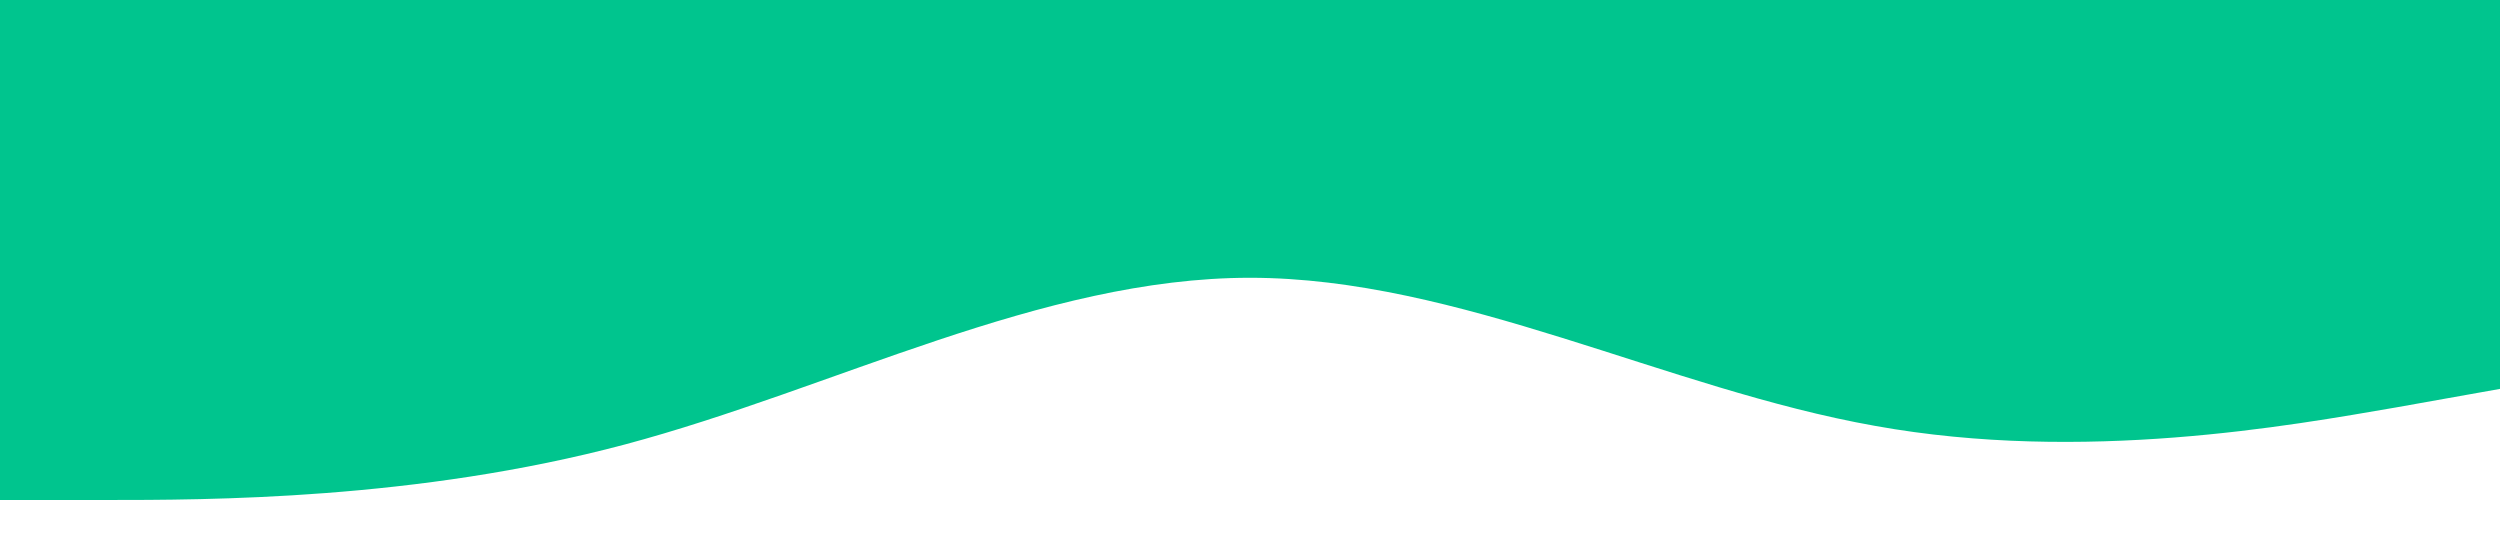 <?xml version="1.0" standalone="no"?><svg xmlns="http://www.w3.org/2000/svg" viewBox="0 0 1440 320"><path fill="#00c58e" fill-opacity="1" d="M0,288L60,288C120,288,240,288,360,256C480,224,600,160,720,160C840,160,960,224,1080,245.3C1200,267,1320,245,1380,234.7L1440,224L1440,0L1380,0C1320,0,1200,0,1080,0C960,0,840,0,720,0C600,0,480,0,360,0C240,0,120,0,60,0L0,0Z"></path></svg>
